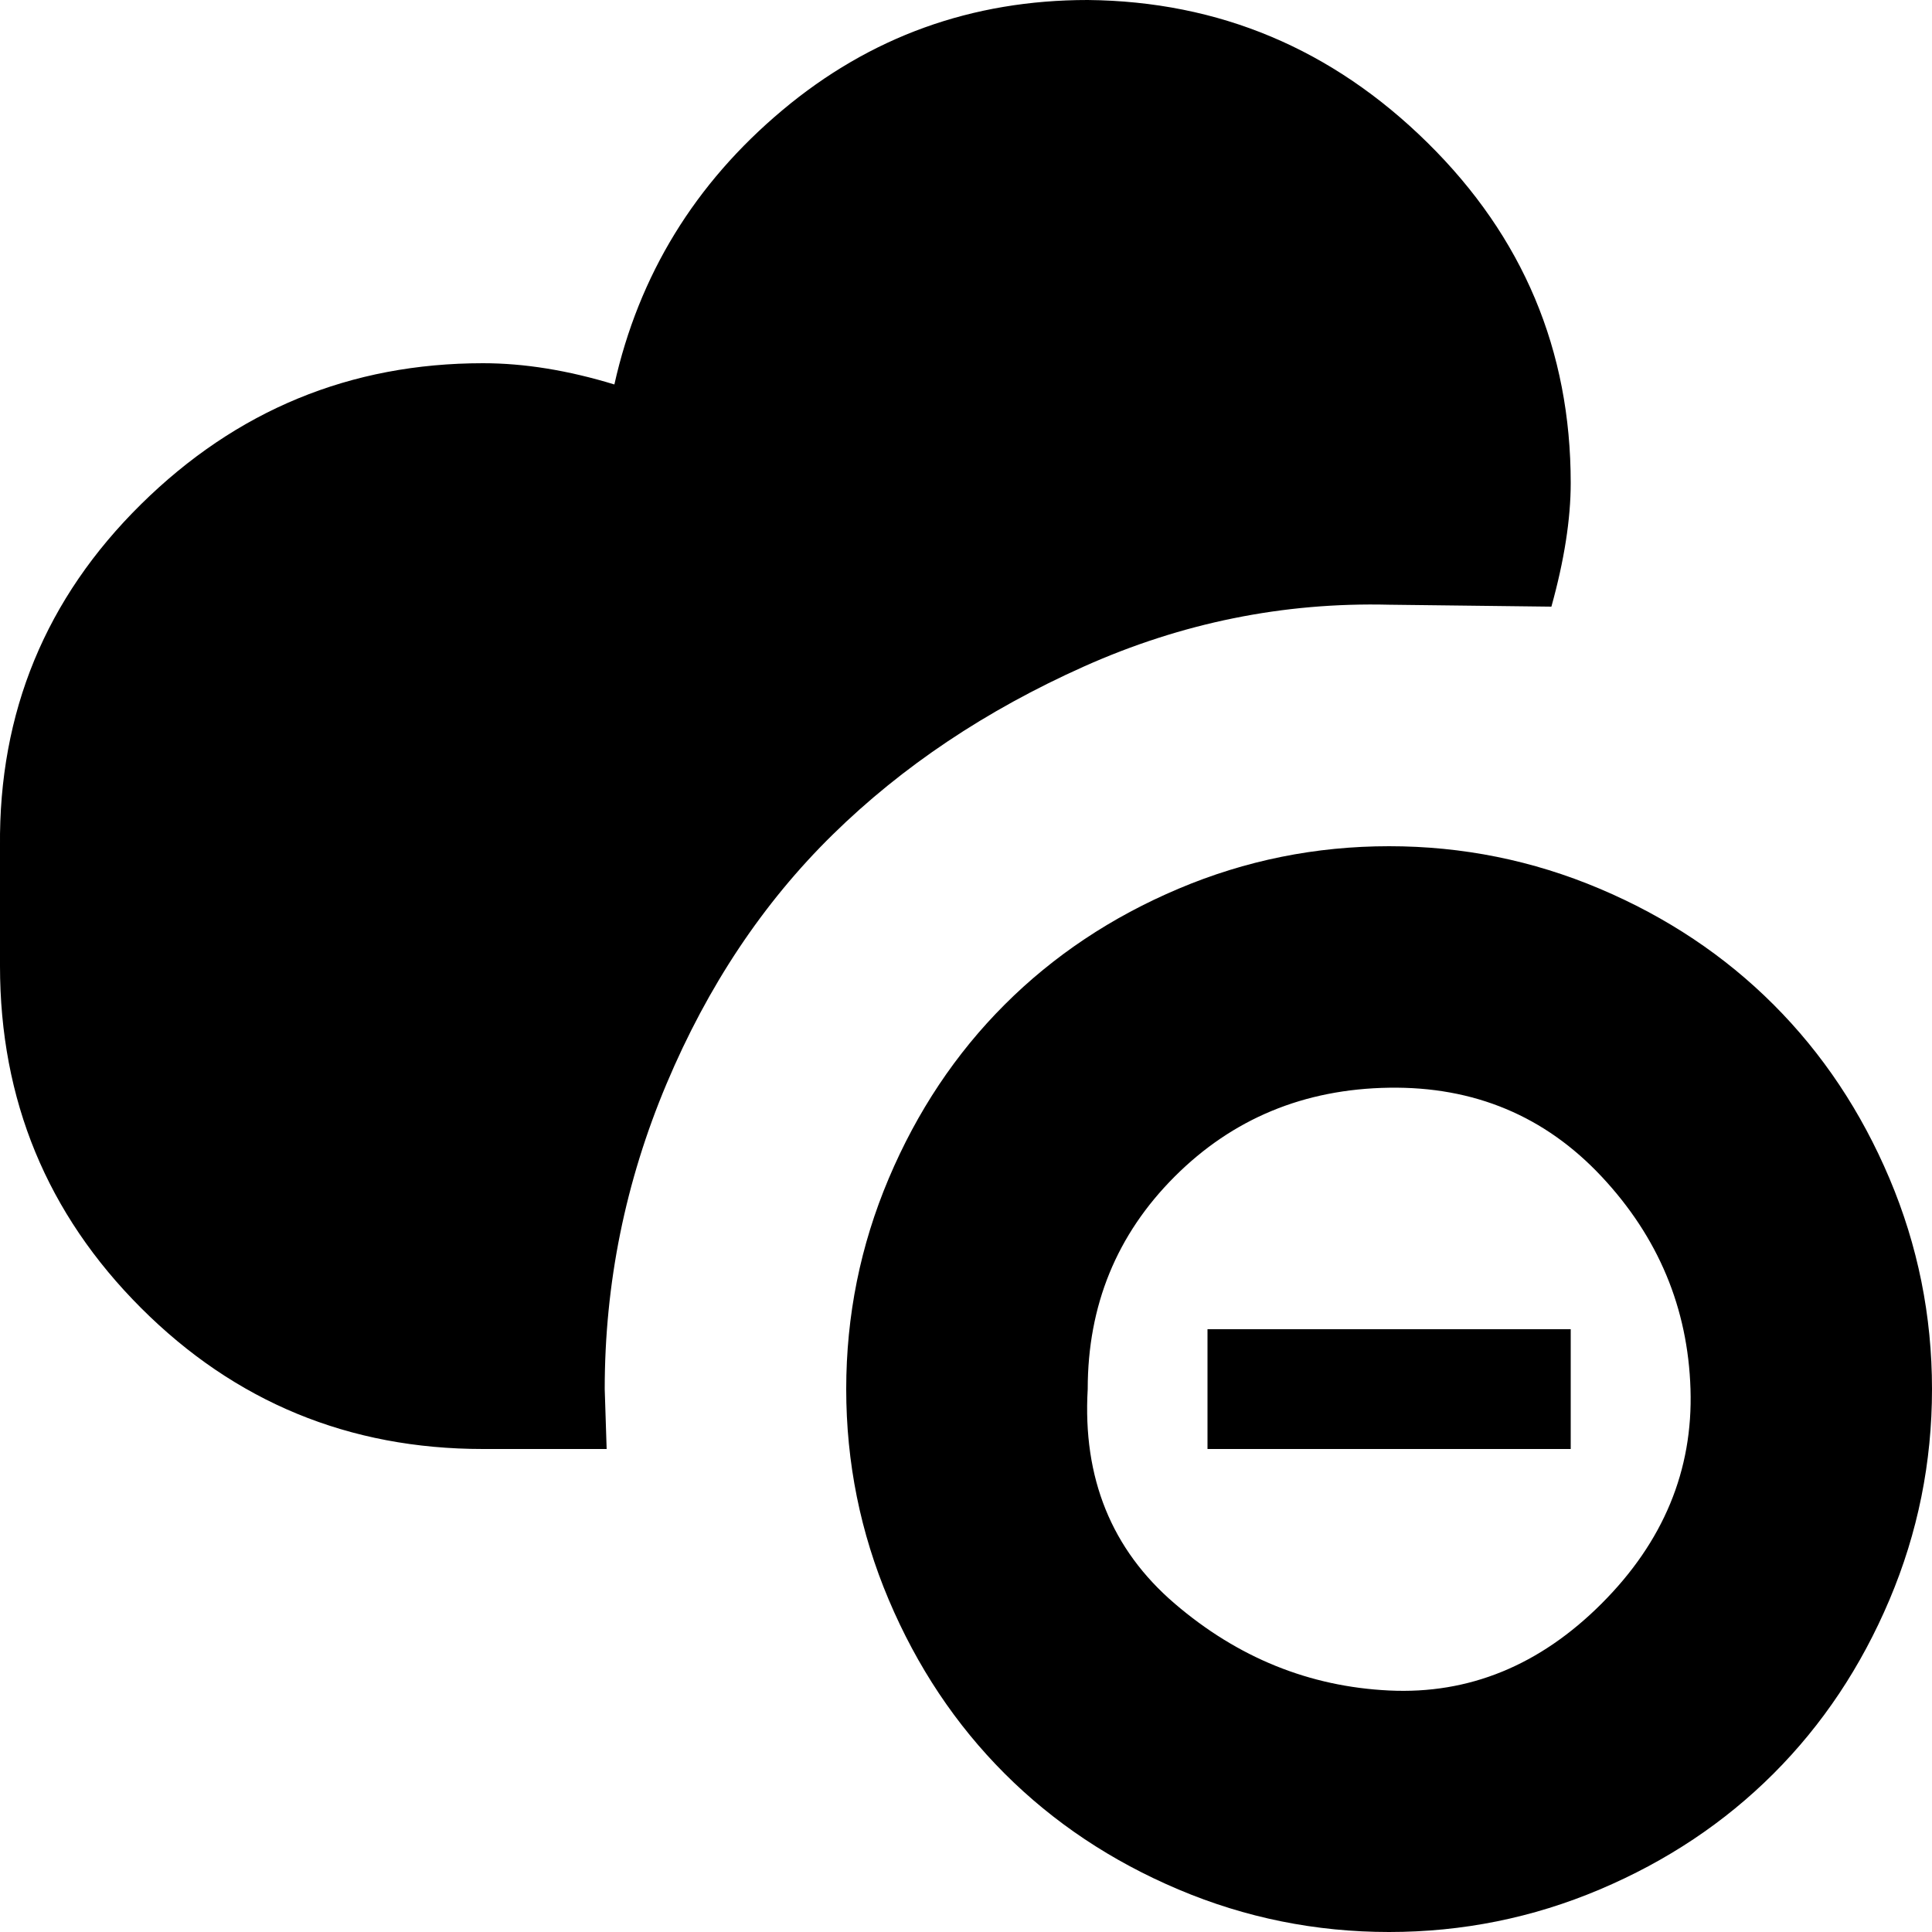 <?xml version="1.0" encoding="utf-8"?>

<svg fill="#000000" width="800px" height="800px" viewBox="0 0 32 32" version="1.1" xmlns="http://www.w3.org/2000/svg">
<title>minus-cloud</title>
<path d="M0 16q0 3.328 2.336 5.664t5.664 2.336h2.048q-0.032-0.96-0.032-0.992 0-2.624 1.024-5.056t2.752-4.128 4.16-2.784 5.056-1.024l2.688 0.032q0.32-1.152 0.32-2.048 0-3.296-2.368-5.632t-5.632-2.368q-2.88 0-5.056 1.824t-2.784 4.544q-1.152-0.352-2.176-0.352-3.296 0-5.664 2.336t-2.336 5.664v1.984zM14.016 23.008q0 1.824 0.704 3.488t1.92 2.88 2.88 1.92 3.488 0.704 3.488-0.704 2.88-1.92 1.92-2.88 0.704-3.488-0.704-3.488-1.92-2.88-2.88-1.92-3.488-0.704-3.488 0.704-2.88 1.92-1.92 2.88-0.704 3.488zM18.016 23.008q0-2.080 1.44-3.52t3.552-1.472 3.52 1.472 1.472 3.52-1.472 3.552-3.52 1.44-3.552-1.44-1.44-3.552zM20 24h6.016v-1.984h-6.016v1.984z"></path>
</svg>